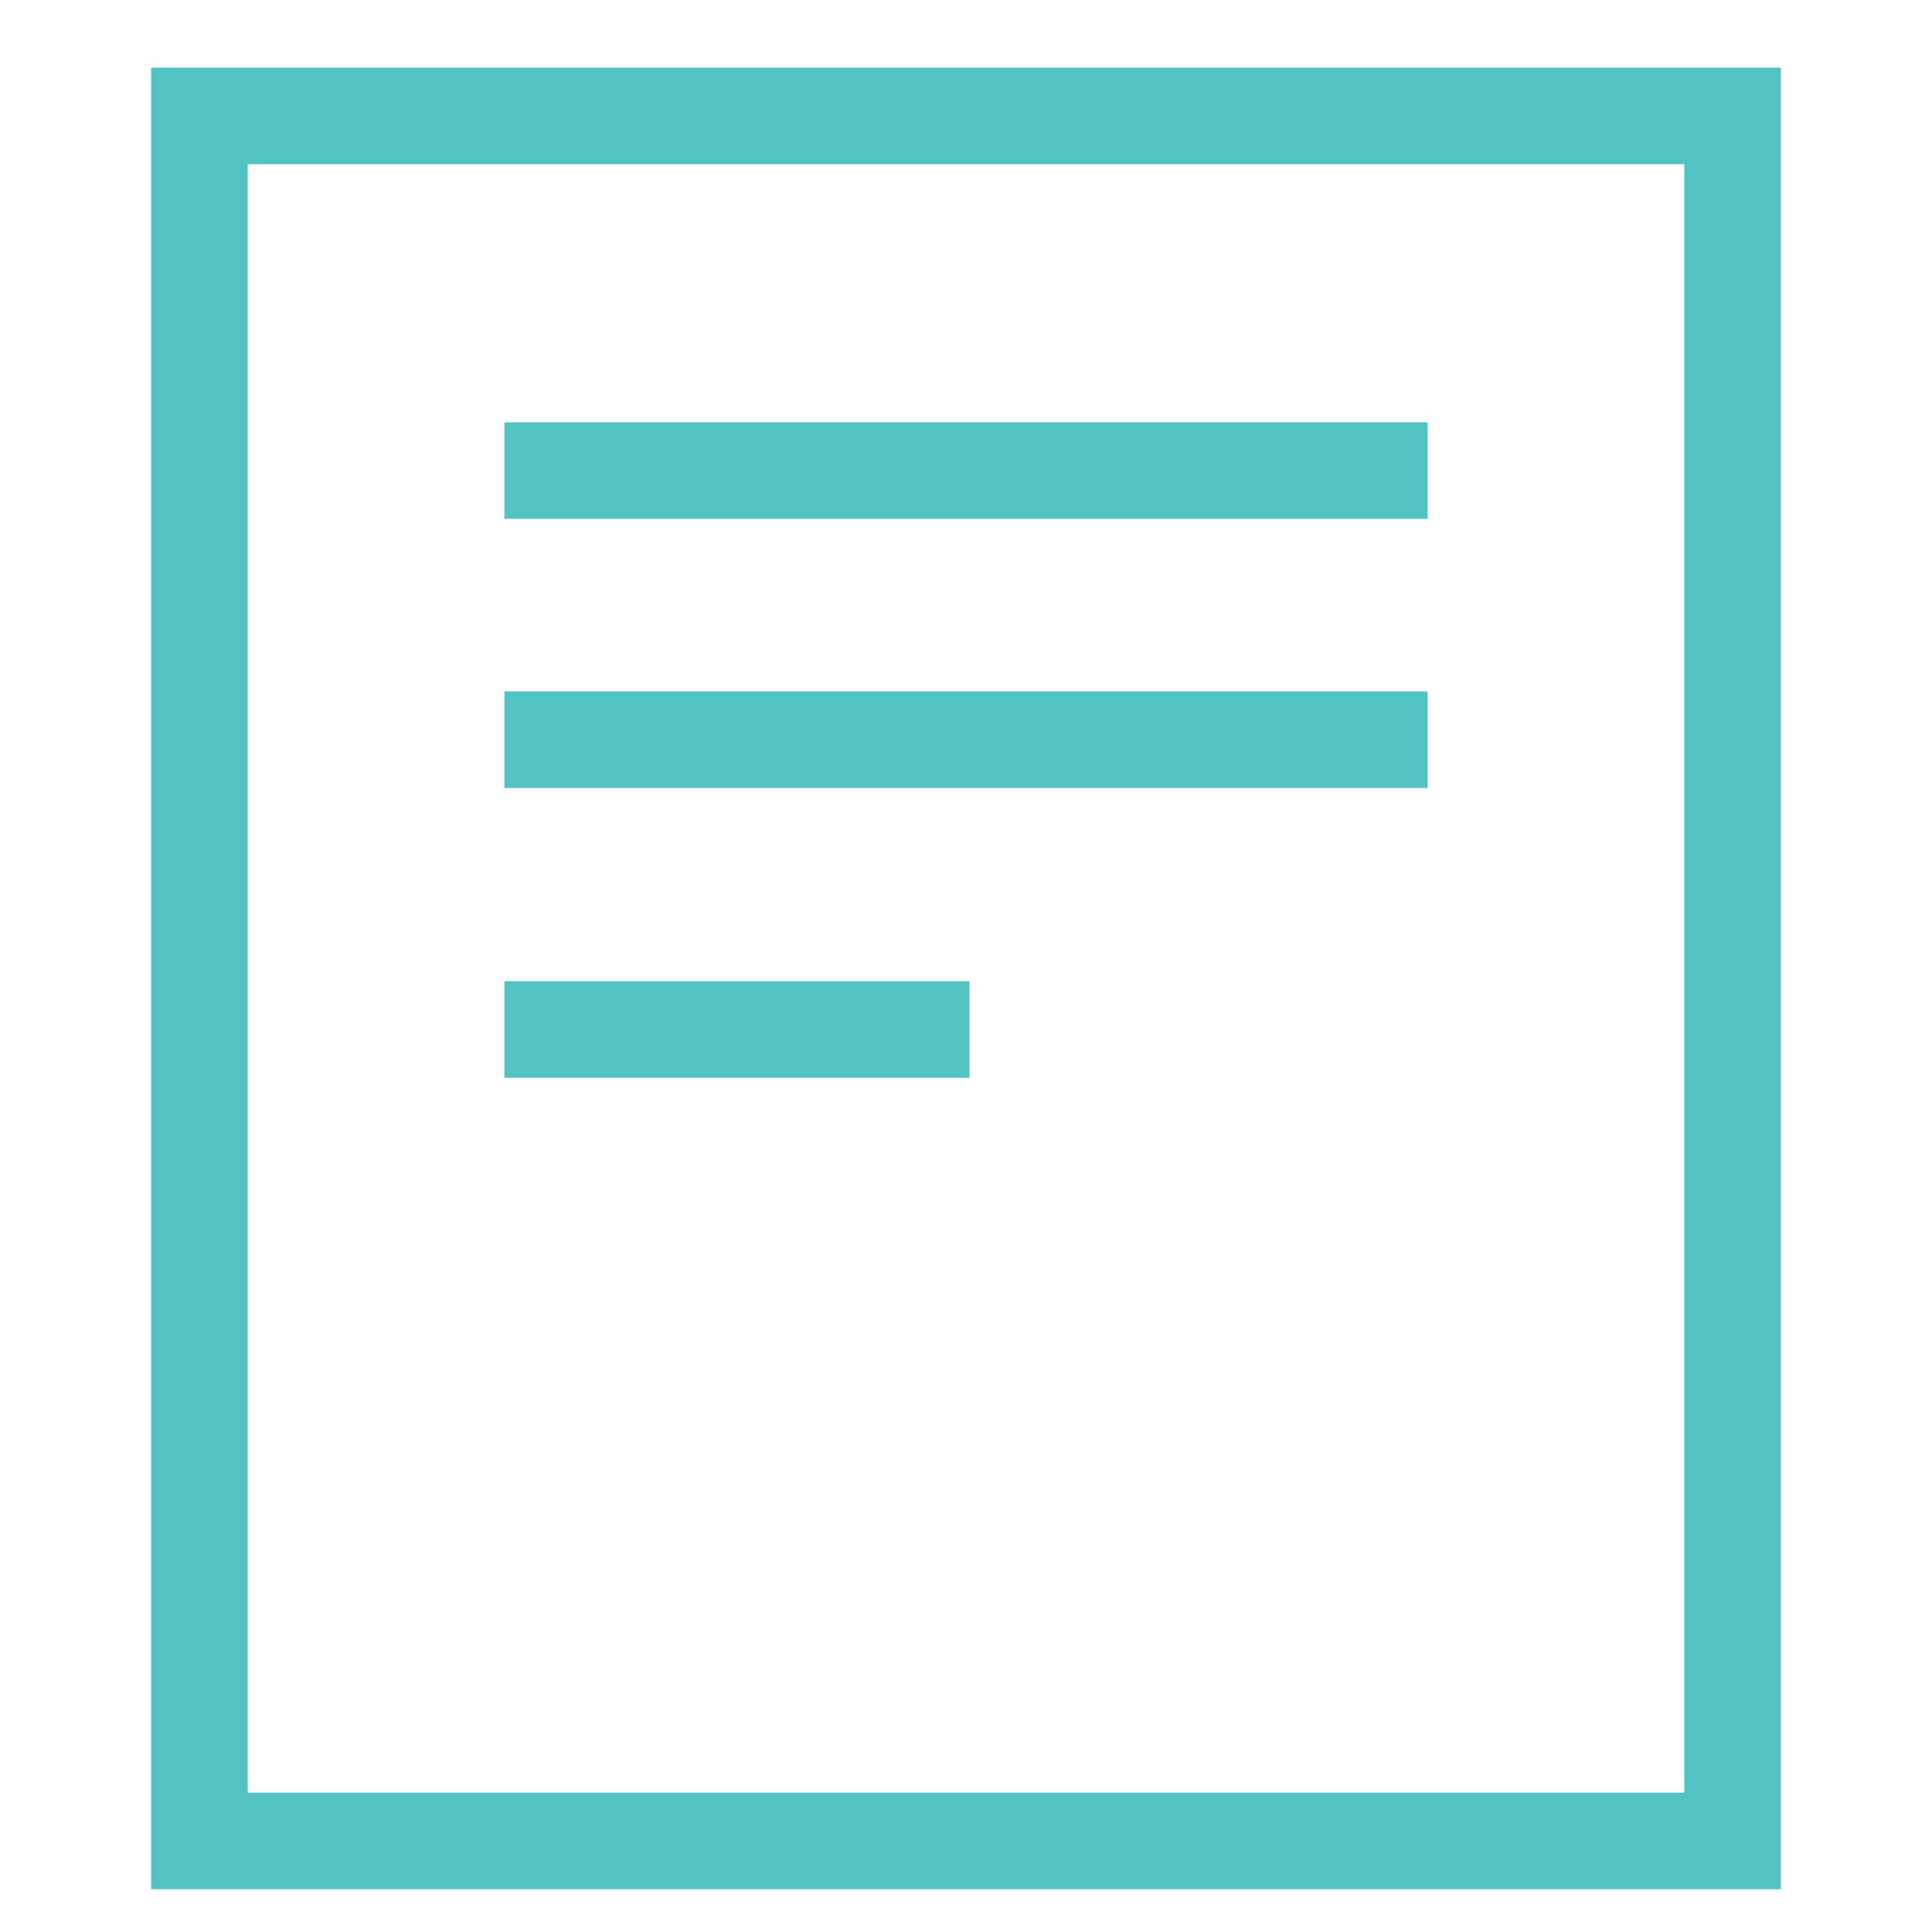 <svg id="Layer_1" data-name="Layer 1" xmlns="http://www.w3.org/2000/svg" viewBox="0 0 28 28"><defs><style>.cls-1{fill:none;stroke:#52c3c2;stroke-miterlimit:22.49;stroke-width:1.4px;}</style></defs><path class="cls-1" d="M2.89,1.68H25.11v25H2.89Z"/><path class="cls-1" d="M7.31,6.82H20.69"/><path class="cls-1" d="M7.31,10.72H20.69"/><path class="cls-1" d="M7.31,14.92h6.74"/></svg>
